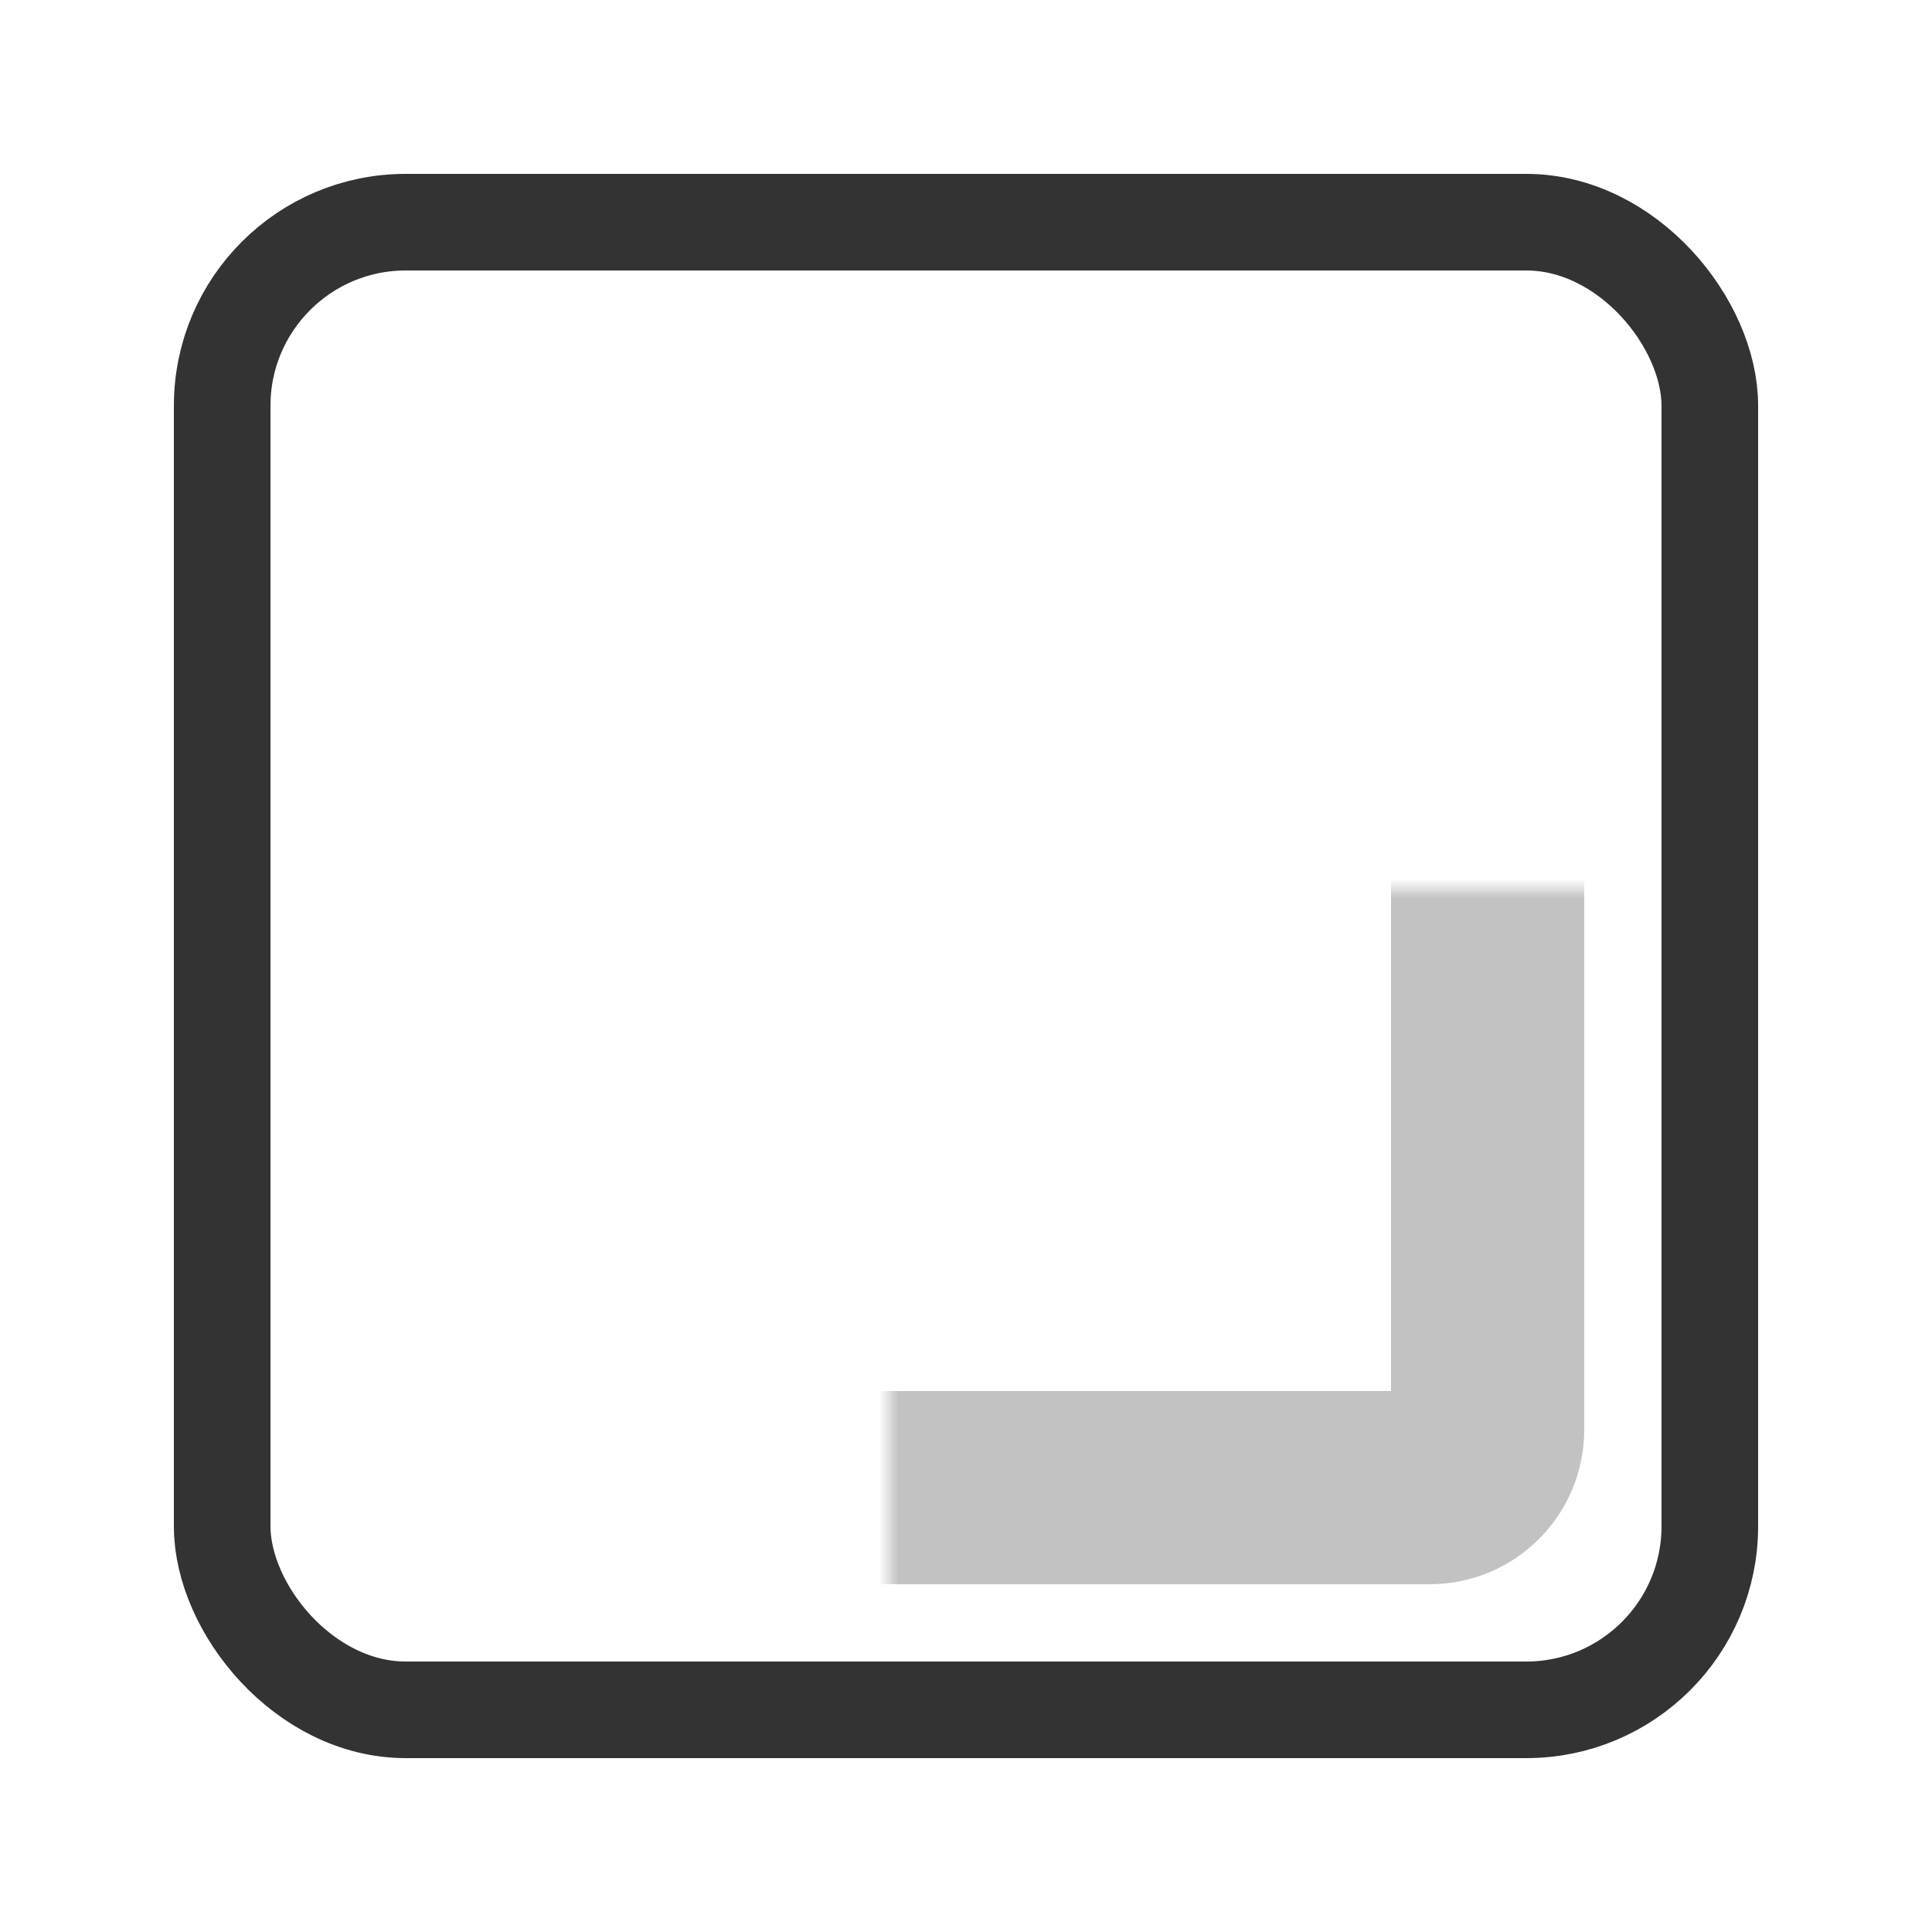 <svg width="100" height="100" viewBox="0 0 100 100" fill="none" xmlns="http://www.w3.org/2000/svg">
<rect x="11.5" y="11.5" width="77" height="77" rx="9.5" stroke="#333333" stroke-width="5"/>
<mask id="path-2-inside-1_14057_26094" fill="white">
<rect x="23" y="23" width="54" height="54" rx="3"/>
</mask>
<rect x="23" y="23" width="54" height="54" rx="3" stroke="#333333" stroke-opacity="0.3" stroke-width="10" mask="url(#path-2-inside-1_14057_26094)"/>
</svg>
